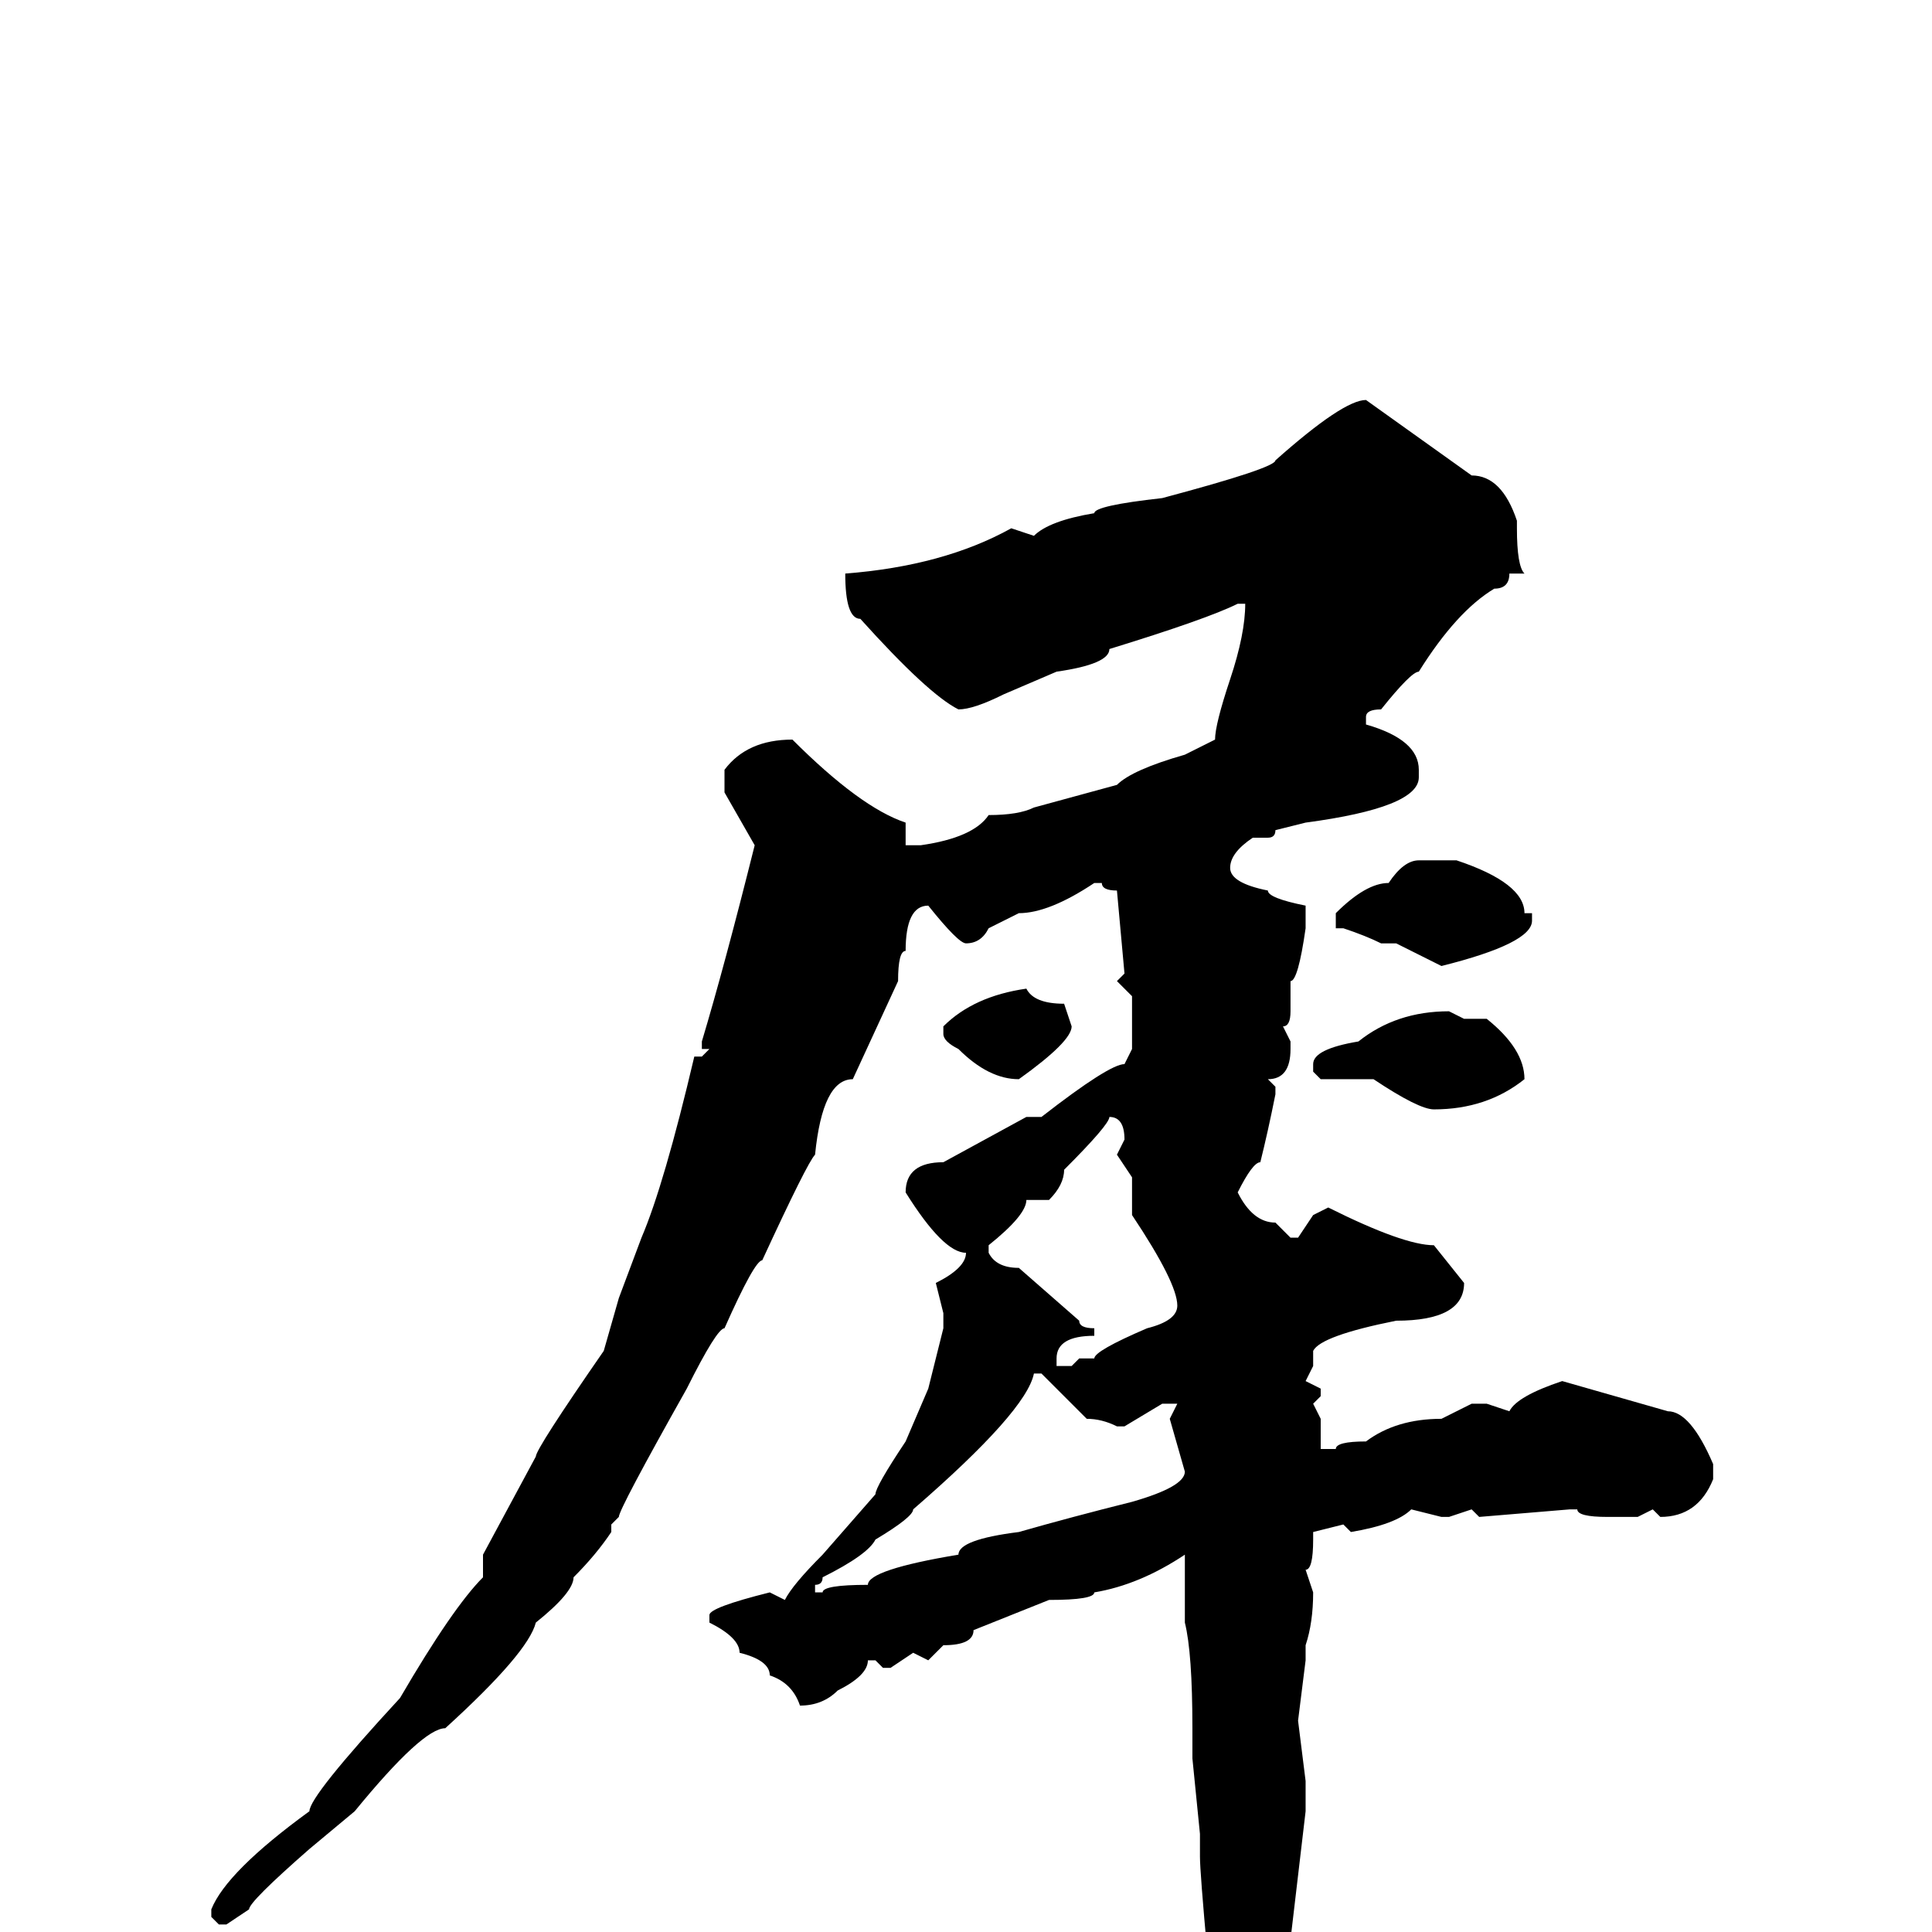<svg xmlns="http://www.w3.org/2000/svg" viewBox="0 -256 256 256">
	<path fill="#000000" d="M181 -203L195 -193Q199 -193 201 -187V-186Q201 -181 202 -180H200Q200 -178 198 -178Q193 -175 188 -167Q187 -167 183 -162Q181 -162 181 -161V-160Q188 -158 188 -154V-153Q188 -149 173 -147L169 -146Q169 -145 168 -145H166Q163 -143 163 -141Q163 -139 168 -138Q168 -137 173 -136V-133Q172 -126 171 -126V-122Q171 -120 170 -120L171 -118V-117Q171 -113 168 -113L169 -112V-111Q168 -106 167 -102Q166 -102 164 -98Q166 -94 169 -94L171 -92H172L174 -95L176 -96Q186 -91 190 -91L194 -86Q194 -81 185 -81Q175 -79 174 -77V-75L173 -73L175 -72V-71L174 -70L175 -68V-64H177Q177 -65 181 -65Q185 -68 191 -68L195 -70H196H197L200 -69Q201 -71 207 -73L221 -69Q224 -69 227 -62V-60Q225 -55 220 -55L219 -56L217 -55H213Q209 -55 209 -56H208L196 -55L195 -56L192 -55H191L187 -56Q185 -54 179 -53L178 -54L174 -53V-52Q174 -48 173 -48L174 -45Q174 -41 173 -38V-36L172 -28L173 -20V-17V-16L171 1Q169 15 165 23L163 27H162L161 26V16Q161 12 159 6L160 3Q159 -8 159 -10V-13L158 -23V-24V-27Q158 -37 157 -41V-45V-49V-50Q151 -46 145 -45Q145 -44 139 -44L129 -40Q129 -38 125 -38L123 -36L121 -37L118 -35H117L116 -36H115Q115 -34 111 -32Q109 -30 106 -30Q105 -33 102 -34Q102 -36 98 -37Q98 -39 94 -41V-42Q94 -43 102 -45L104 -44Q105 -46 109 -50L116 -58Q116 -59 120 -65L123 -72L125 -80V-82L124 -86Q128 -88 128 -90Q125 -90 120 -98Q120 -102 125 -102L136 -108H138Q147 -115 149 -115L150 -117V-122V-124L148 -126L149 -127L148 -138Q146 -138 146 -139H145Q139 -135 135 -135L131 -133Q130 -131 128 -131Q127 -131 123 -136Q120 -136 120 -130Q119 -130 119 -126L113 -113Q109 -113 108 -103Q107 -102 101 -89Q100 -89 96 -80Q95 -80 91 -72Q82 -56 82 -55L81 -54V-53Q79 -50 76 -47Q76 -45 71 -41Q70 -37 59 -27Q56 -27 47 -16L41 -11Q33 -4 33 -3L30 -1H29L28 -2V-3Q30 -8 41 -16Q41 -18 53 -31Q60 -43 64 -47V-50L71 -63Q71 -64 80 -77L82 -84L85 -92Q88 -99 92 -116H93L94 -117H93V-118Q96 -128 100 -144L96 -151V-153V-154Q99 -158 105 -158Q114 -149 120 -147V-144H122Q129 -145 131 -148Q135 -148 137 -149L148 -152Q150 -154 157 -156L161 -158Q161 -160 163 -166Q165 -172 165 -176H164Q160 -174 147 -170Q147 -168 140 -167L133 -164Q129 -162 127 -162Q123 -164 114 -174Q112 -174 112 -180Q125 -181 134 -186L137 -185Q139 -187 145 -188Q145 -189 154 -190Q169 -194 169 -195Q178 -203 181 -203ZM188 -142H190H193Q202 -139 202 -135H203V-134Q203 -131 191 -128L185 -131H183Q181 -132 178 -133H177V-135Q181 -139 184 -139Q186 -142 188 -142ZM136 -125Q137 -123 141 -123L142 -120Q142 -118 135 -113Q131 -113 127 -117Q125 -118 125 -119V-120Q129 -124 136 -125ZM192 -122L194 -121H196H197Q202 -117 202 -113Q197 -109 190 -109Q188 -109 182 -113H178H175L174 -114V-115Q174 -117 180 -118Q185 -122 192 -122ZM147 -108Q147 -107 141 -101Q141 -99 139 -97H136Q136 -95 131 -91V-90Q132 -88 135 -88L143 -81Q143 -80 145 -80V-79Q140 -79 140 -76V-75H142L143 -76H145Q145 -77 152 -80Q156 -81 156 -83Q156 -86 150 -95V-98V-100L148 -103L149 -105Q149 -108 147 -108ZM137 -74Q136 -69 121 -56Q121 -55 116 -52Q115 -50 109 -47Q109 -46 108 -46V-45H109Q109 -46 115 -46Q115 -48 127 -50Q127 -52 135 -53Q142 -55 150 -57Q157 -59 157 -61L155 -68L156 -70H154L149 -67H148Q146 -68 144 -68L138 -74Z"/>
</svg>